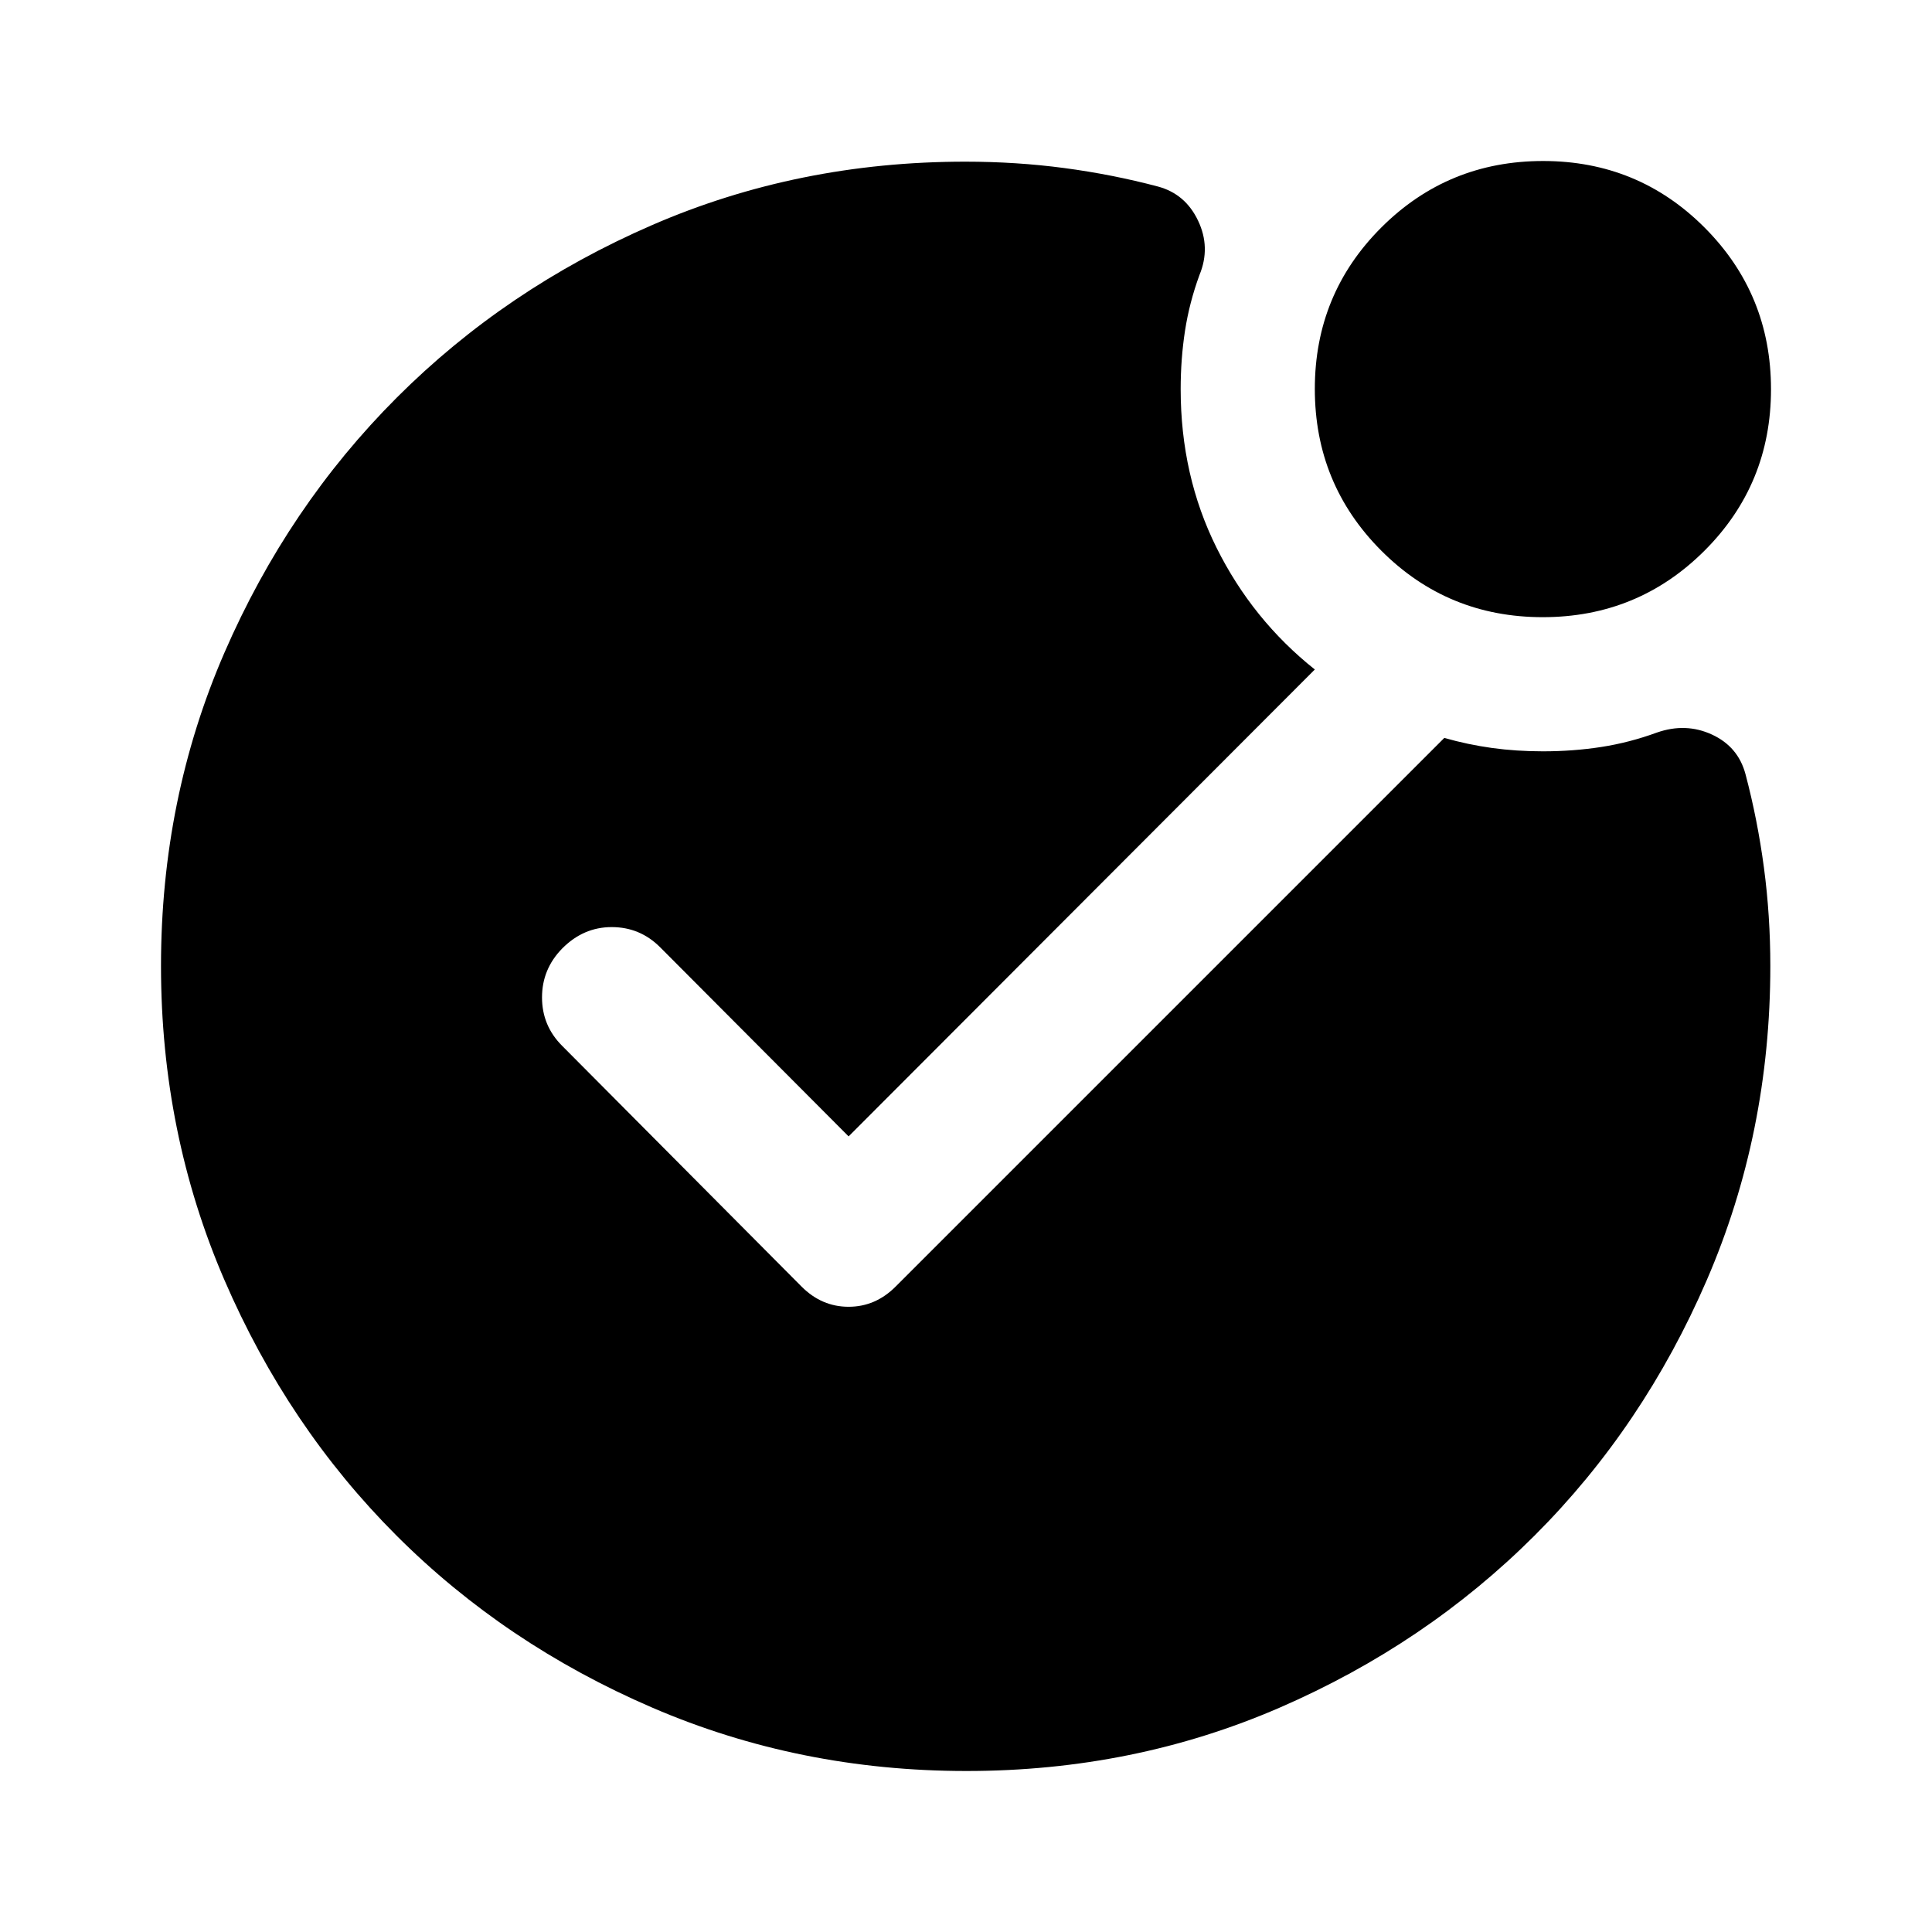 <svg xmlns="http://www.w3.org/2000/svg" height="40" viewBox="0 -960 960 960" width="40"><path d="M480.24-80q-83.09 0-156.16-31.5Q251-143 197-197t-85.5-127Q80-397 80-480q0-83.14 31.55-155.76 31.56-72.62 85.65-126.71 54.09-54.09 126.71-85.64 72.62-31.56 155.76-31.56 25.32 0 49.16 3.17 23.84 3.17 46.5 9.17 13.67 3.66 20 17 6.34 13.33.67 27-5 13.66-7.17 27.66-2.16 14-2.16 29 0 43 17.83 78.84 17.83 35.83 48.83 60.5l-231.66 232-93.67-94q-10-10-24.06-10-14.06 0-24.61 10.66-10 10.23-10 24.28 0 14.06 10 24.06l119 119.66q10 10 23.34 10 13.33 0 23.33-10l272.67-272.66q11.66 3.33 23.72 5 12.05 1.66 25.28 1.66 15 0 29-2.16 14-2.17 27.66-7.17 14.34-5 27.34 1t16.66 19.67q6 22.66 9.17 46.5 3.17 23.83 3.17 48.83 0 83-31.54 156-31.53 73-85.59 127-54.05 54-126.63 85.5T480.24-80Zm286.35-573.33q-47.26 0-80.26-33.08-33-33.08-33-80.34 0-47.25 33.08-80.25t80.34-33Q814-880 847-846.92t33 80.33q0 47.26-33.08 80.26-33.08 33-80.33 33Z"/></svg>